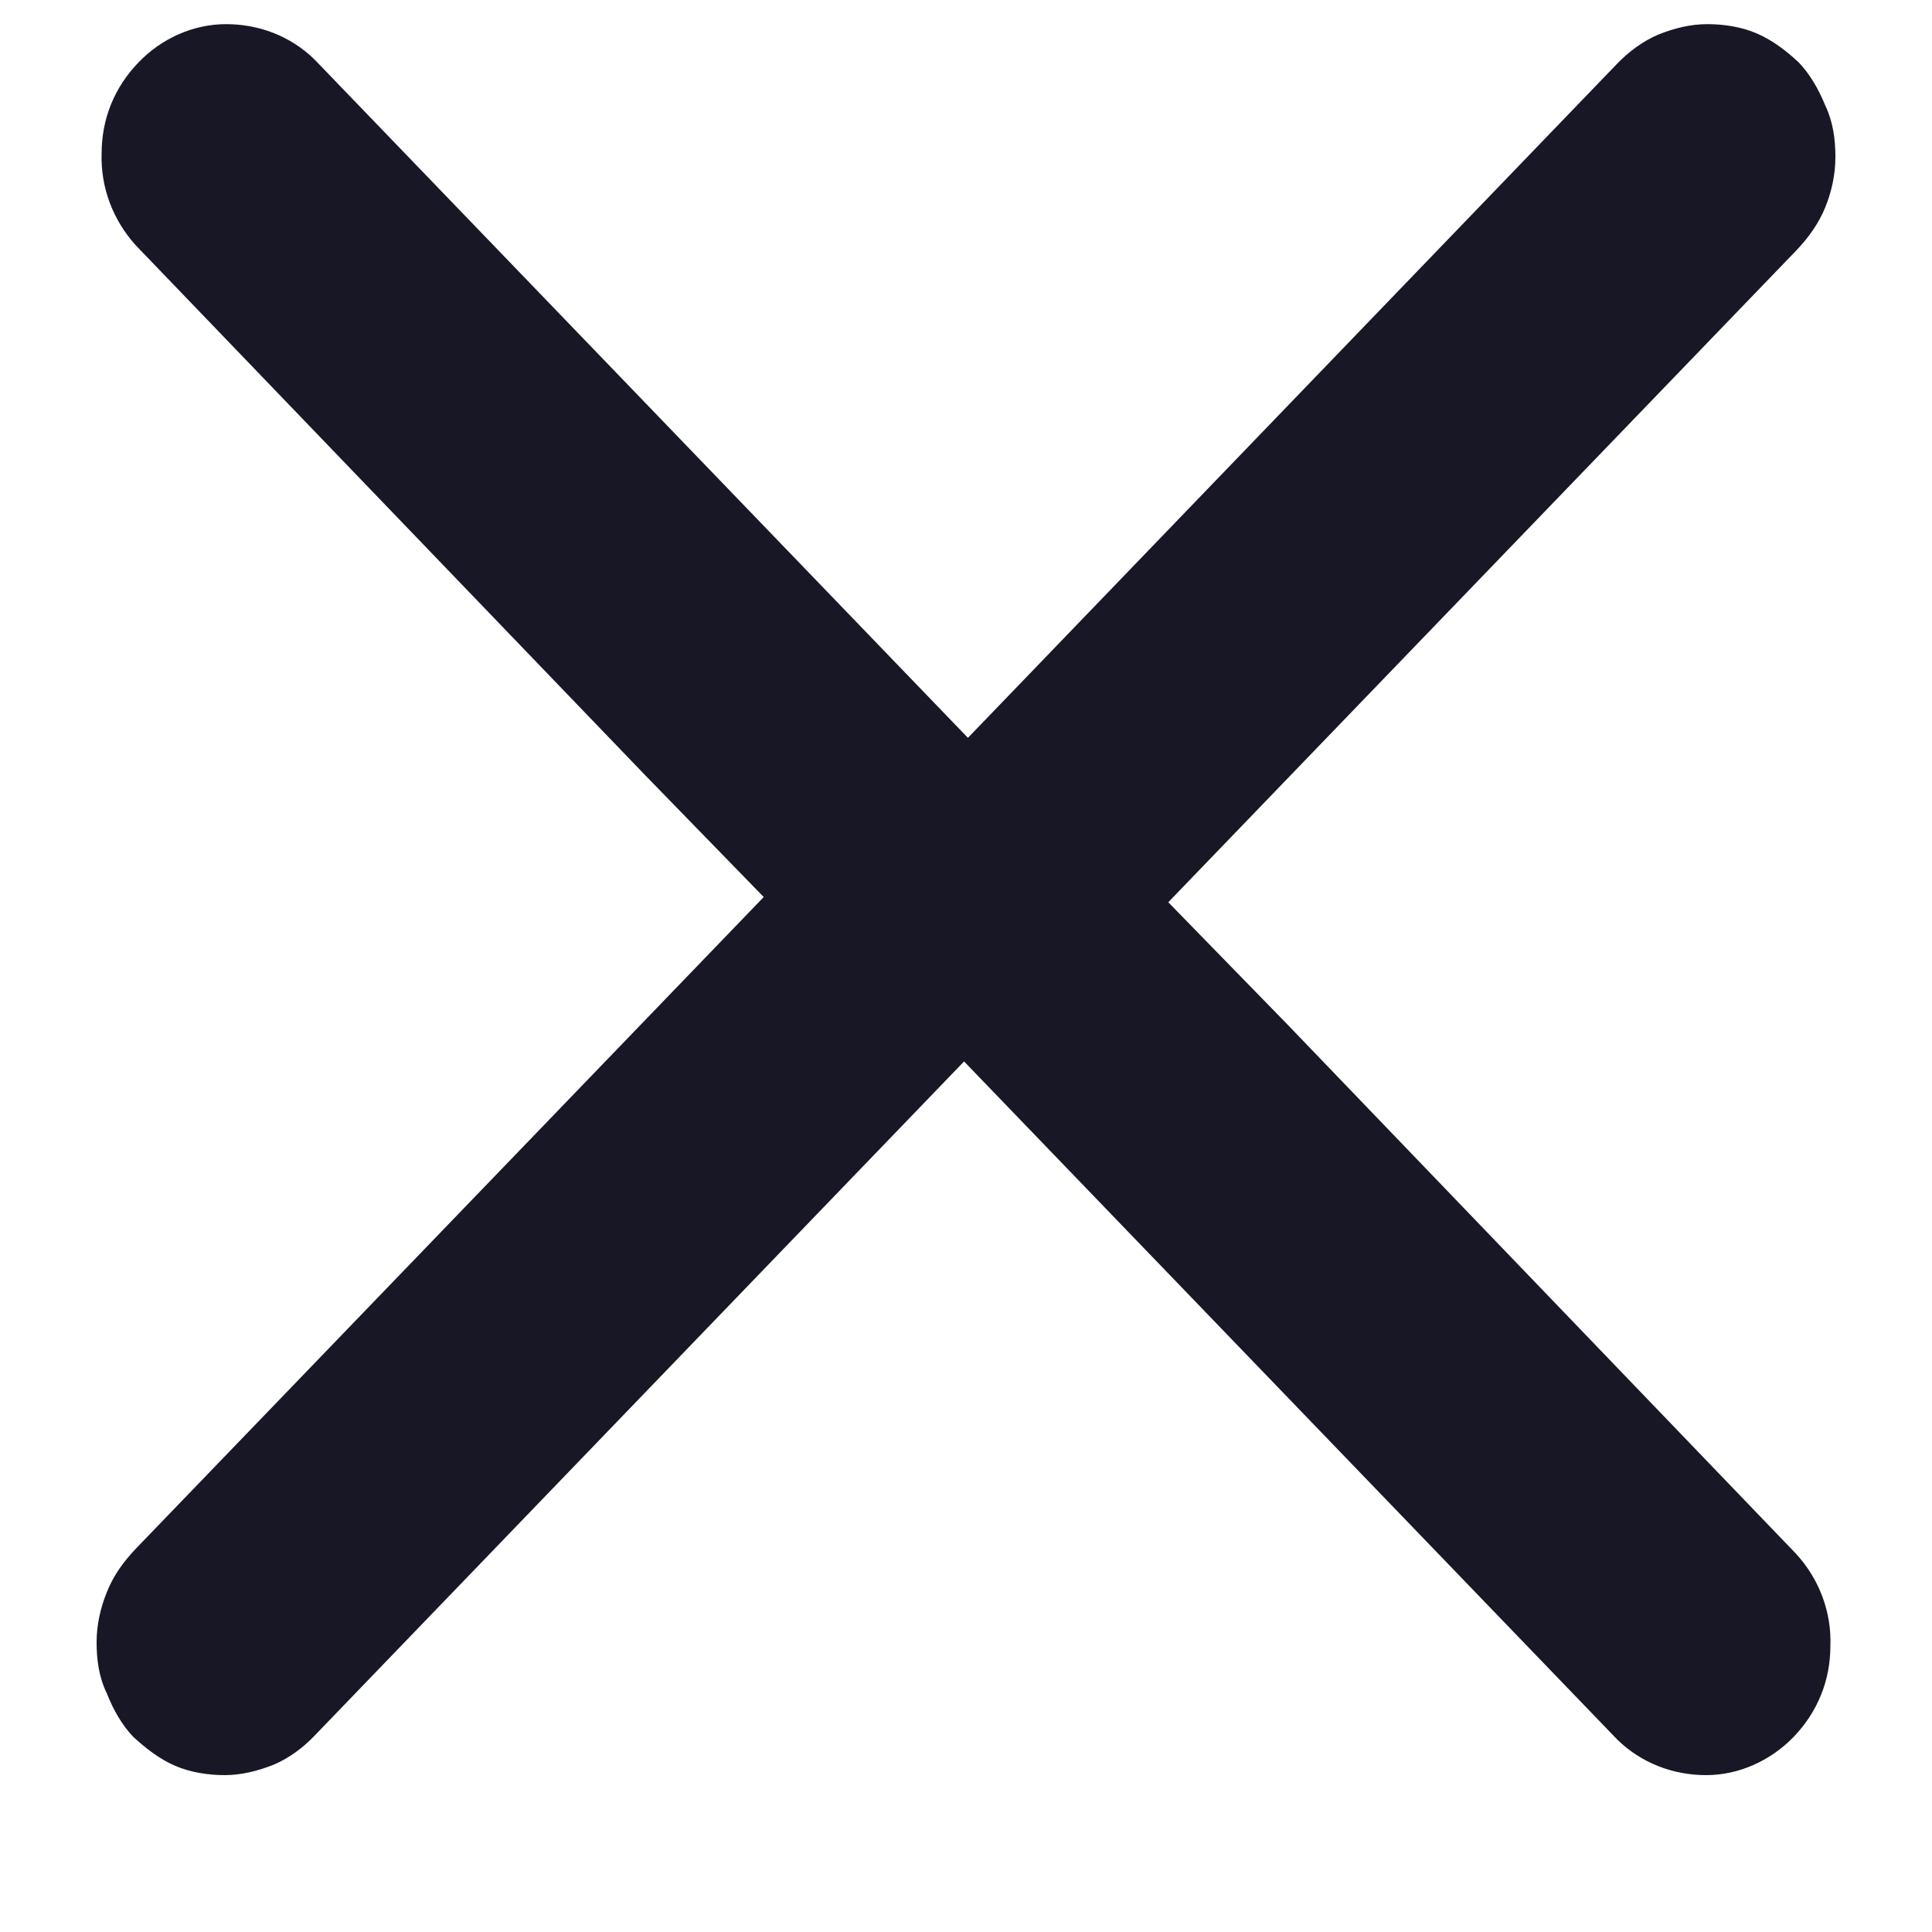     <svg width="10" height="10" viewBox="0 0 10 10" fill="none" xmlns="http://www.w3.org/2000/svg">
      <path fill-rule="evenodd" clip-rule="evenodd" d="M9.474 8.52C9.481 8.343 9.415 8.172 9.297 8.043L6.665 5.304L6.047 4.67L9.297 1.297C9.362 1.229 9.415 1.154 9.448 1.072C9.481 0.99 9.5 0.902 9.5 0.813C9.5 0.718 9.487 0.629 9.448 0.547C9.415 0.466 9.369 0.384 9.31 0.323C9.244 0.261 9.172 0.207 9.093 0.173C9.015 0.139 8.923 0.125 8.837 0.125C8.752 0.125 8.667 0.145 8.581 0.18C8.502 0.214 8.43 0.268 8.371 0.329L5.01 3.819L1.629 0.309C1.504 0.186 1.34 0.125 1.17 0.125C0.999 0.125 0.835 0.2 0.717 0.323C0.592 0.452 0.526 0.616 0.526 0.793C0.52 0.97 0.585 1.14 0.703 1.27L3.336 4.009L3.953 4.643L0.703 8.016C0.638 8.084 0.585 8.159 0.553 8.241C0.52 8.322 0.5 8.411 0.5 8.499C0.5 8.595 0.513 8.683 0.553 8.765C0.585 8.847 0.631 8.929 0.69 8.99C0.756 9.051 0.828 9.106 0.907 9.14C0.986 9.174 1.078 9.188 1.163 9.188C1.248 9.188 1.334 9.167 1.419 9.133C1.498 9.099 1.57 9.045 1.629 8.983L4.99 5.494L8.371 9.004C8.496 9.126 8.66 9.188 8.831 9.188C9.001 9.188 9.165 9.113 9.284 8.99C9.408 8.861 9.474 8.697 9.474 8.52Z" fill="#181725" />
    </svg>